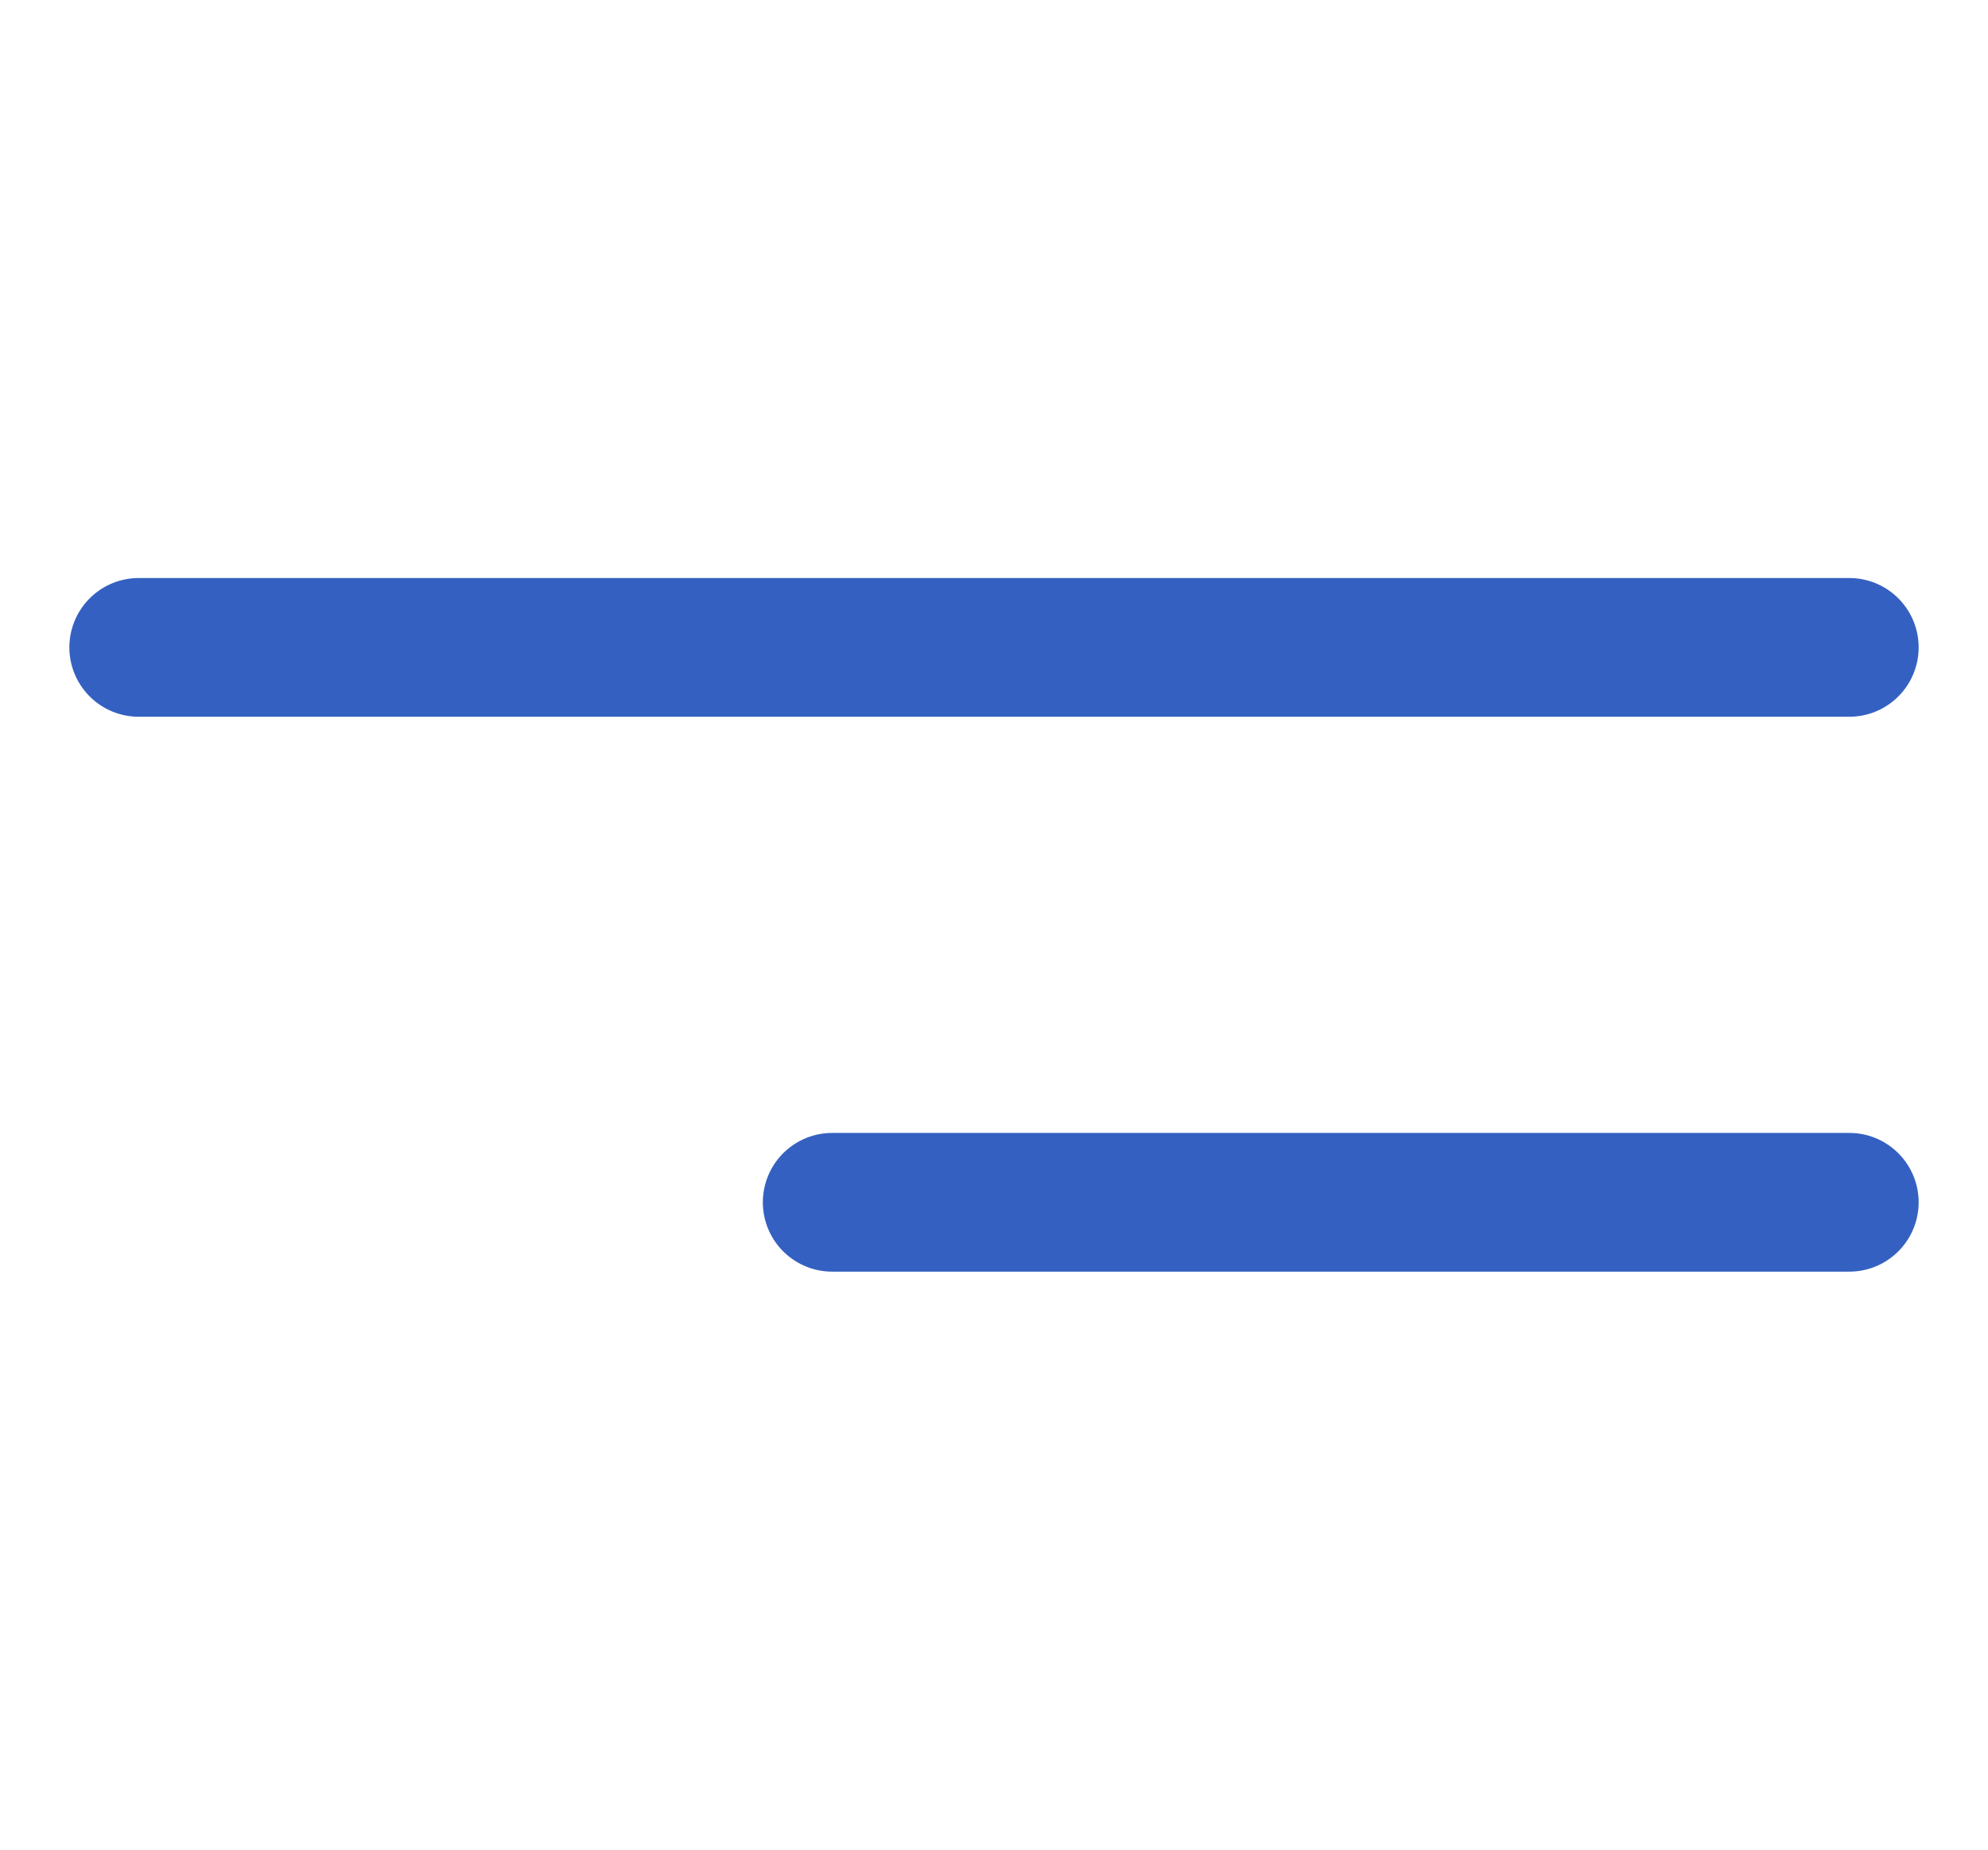 <svg width="43" height="40" viewBox="0 0 43 40" fill="none" xmlns="http://www.w3.org/2000/svg">
<rect width="43" height="40" fill="white"/>
<path d="M3 14H40" stroke="#3461C1" stroke-width="3" stroke-linecap="round"/>
<path d="M18 26L40 26" stroke="#3461C1" stroke-width="3" stroke-linecap="round"/>
</svg>
